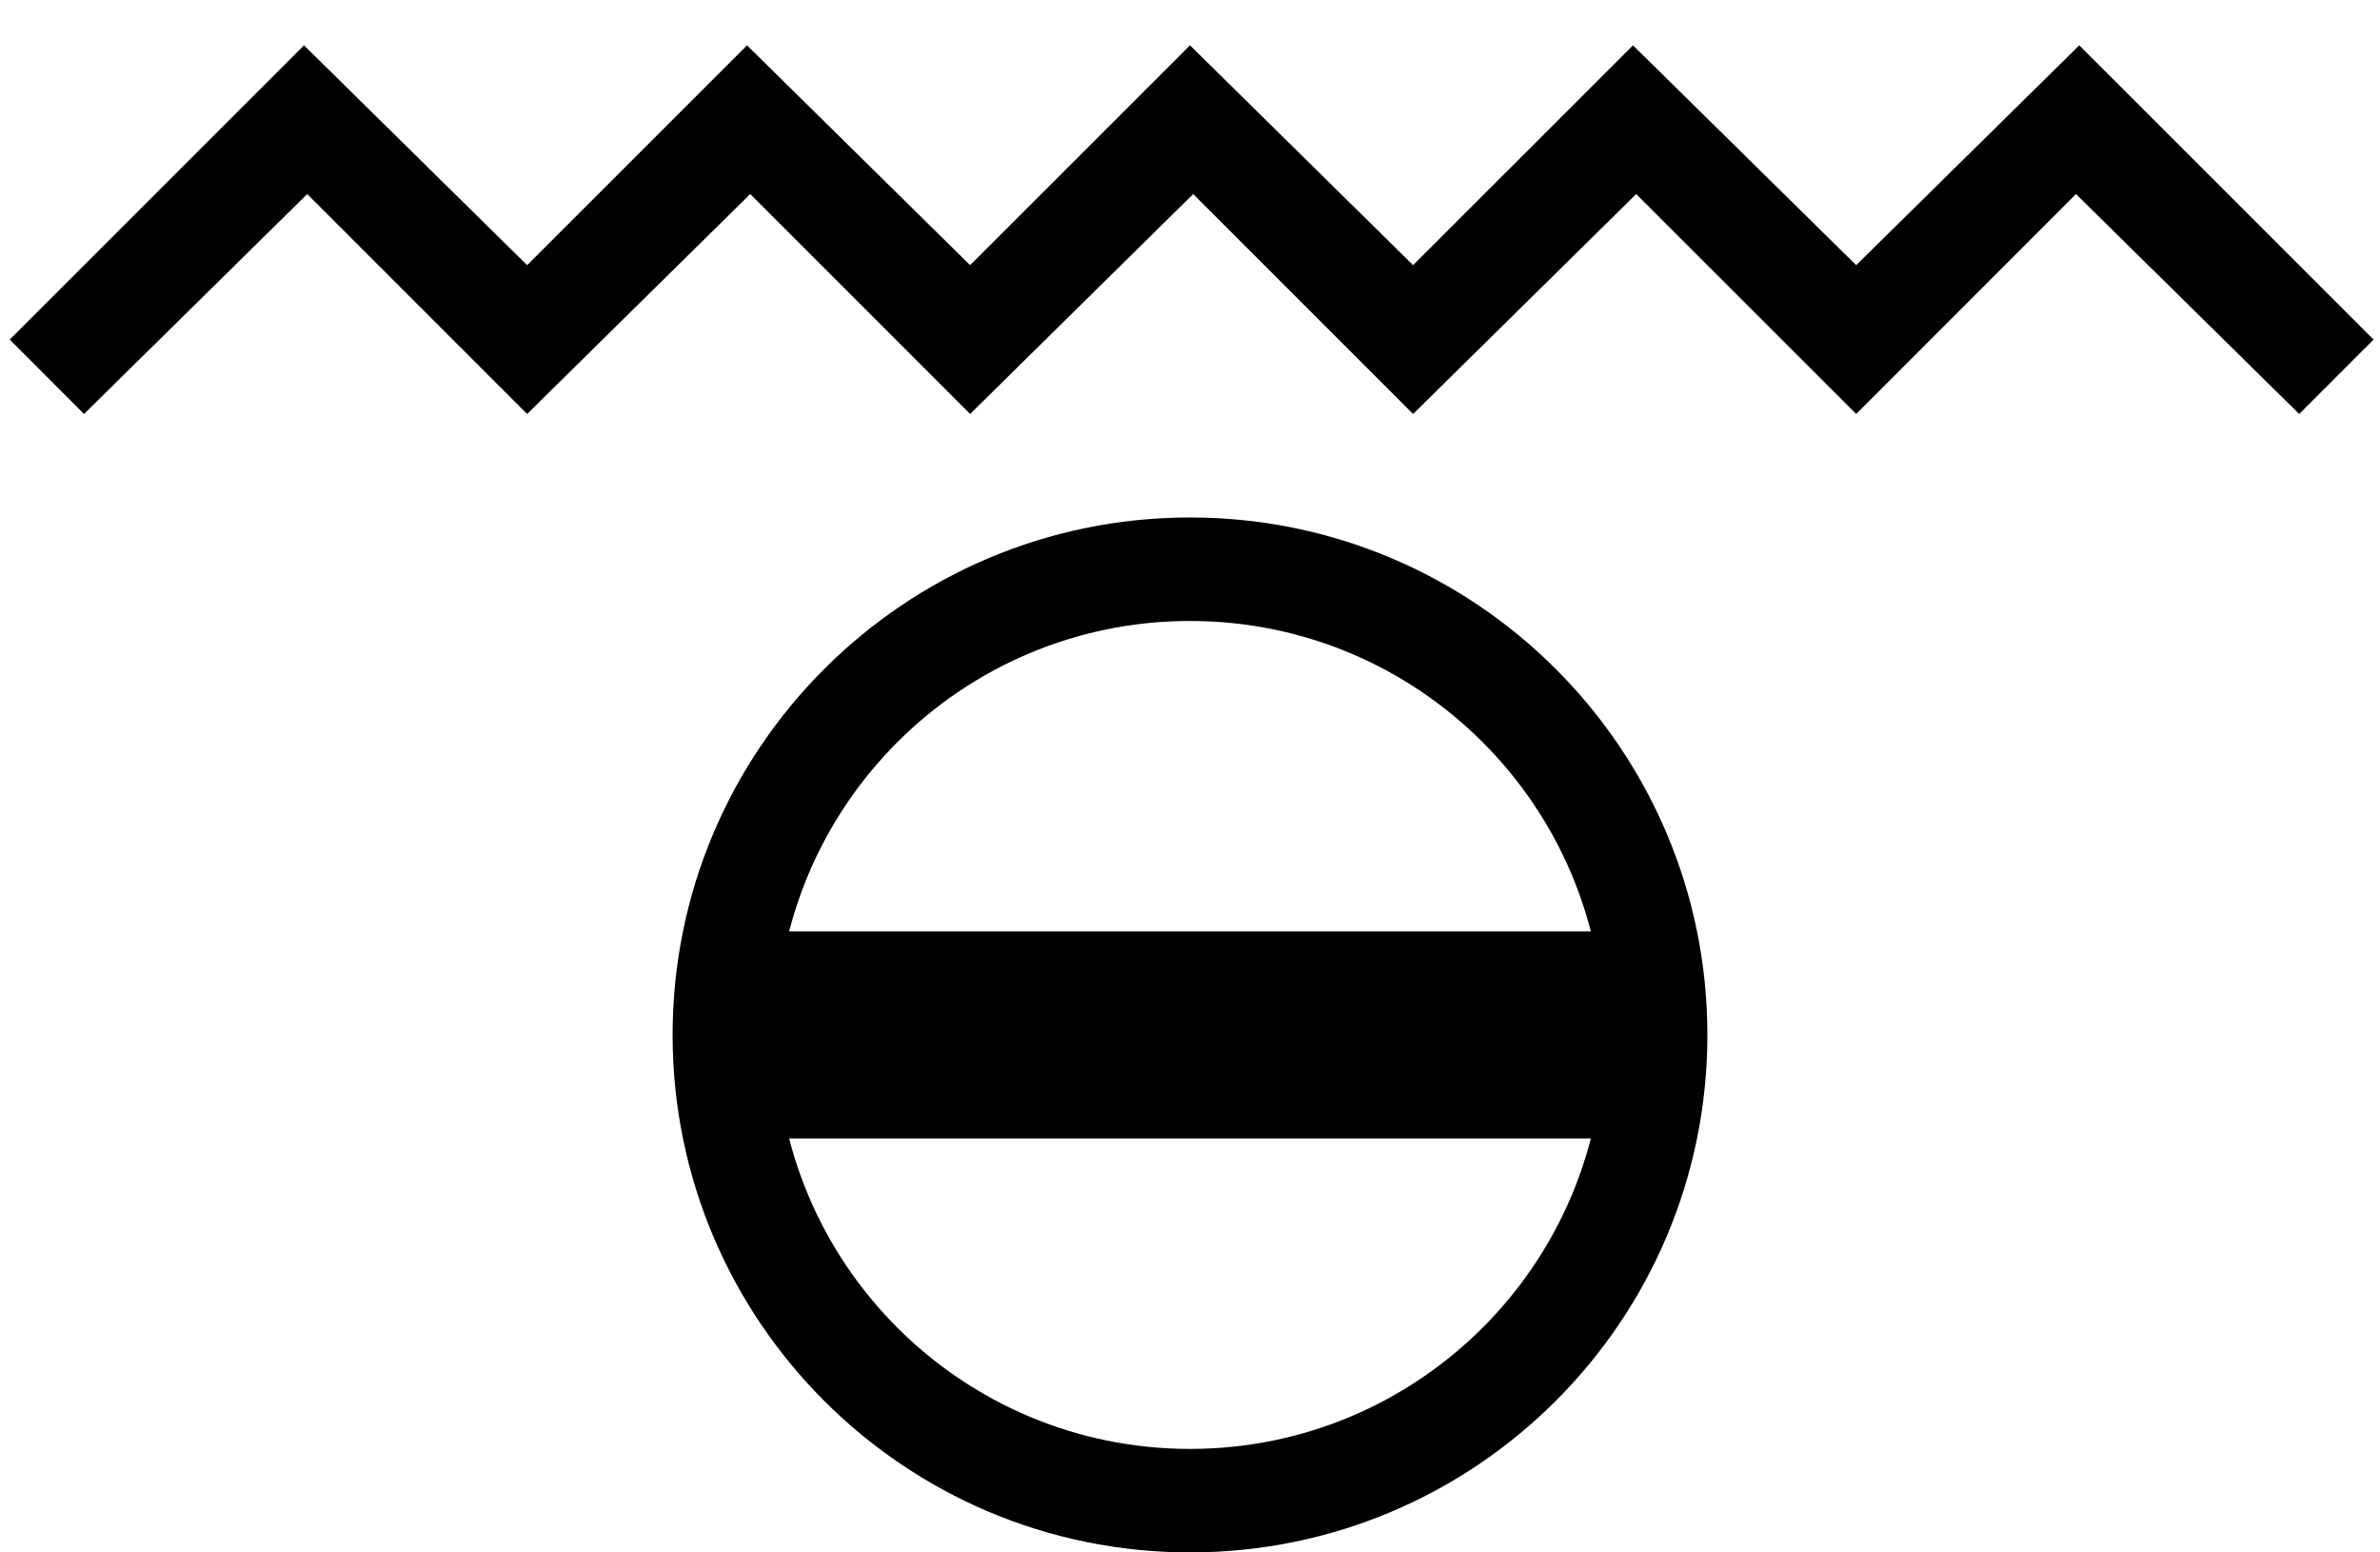 <?xml version="1.0" encoding="UTF-8" standalone="no"?>
<svg
   xmlns:dc="http://purl.org/dc/elements/1.1/"
   xmlns:cc="http://creativecommons.org/ns#"
   xmlns:rdf="http://www.w3.org/1999/02/22-rdf-syntax-ns#"
   xmlns:svg="http://www.w3.org/2000/svg"
   xmlns="http://www.w3.org/2000/svg"
   xmlns:sodipodi="http://sodipodi.sourceforge.net/DTD/sodipodi-0.dtd"
   xmlns:inkscape="http://www.inkscape.org/namespaces/inkscape"
   version="1.0"
   width="23"
   height="15"
   id="svg2"
   inkscape:version="0.47 r22583"
   sodipodi:docname="04-05-003-01-05-01.svg">
  <defs
     id="defs14">
    <inkscape:perspective
       sodipodi:type="inkscape:persp3d"
       inkscape:vp_x="0 : 17.5 : 1"
       inkscape:vp_y="0 : 1000 : 0"
       inkscape:vp_z="36 : 17.5 : 1"
       inkscape:persp3d-origin="18 : 11.666667 : 1"
       id="perspective16" />
  </defs>
  <sodipodi:namedview
     pagecolor="#ffffff"
     bordercolor="#666666"
     borderopacity="1"
     objecttolerance="10"
     gridtolerance="10"
     guidetolerance="10"
     inkscape:pageopacity="0"
     inkscape:pageshadow="2"
     inkscape:window-width="993"
     inkscape:window-height="789"
     id="namedview12"
     showgrid="true"
     inkscape:zoom="15.487127"
     inkscape:cx="7.6688392"
     inkscape:cy="7.1688392"
     inkscape:window-x="209"
     inkscape:window-y="0"
     inkscape:window-maximized="0"
     inkscape:current-layer="svg2">
    <inkscape:grid
       type="xygrid"
       id="grid2822" />
  </sodipodi:namedview>
  <path
     style="fill:#000000;fill-opacity:1;stroke:none"
     d="m 11.5,5 c -2.761,0 -5,2.239 -5,5 -4e-7,2.761 2.239,5 5,5 2.761,0 5,-2.239 5,-5 0,-2.761 -2.239,-5 -5,-5 z m 0,1 c 2.209,0 4,1.791 4,4 0,2.209 -1.791,4 -4,4 C 9.291,14 7.5,12.209 7.5,10 7.5,7.791 9.291,6 11.5,6 z"
     id="path2813" />
  <rect
     style="fill:#000000;fill-opacity:1;stroke:none"
     id="rect2814"
     width="9"
     height="2"
     x="7"
     y="9" />
  <path
     style="fill:#000000;fill-opacity:1;stroke:none"
     d="M 2.938,0.438 0.094,3.281 0.812,4 2.969,1.875 5.094,4 7.25,1.875 9.375,4 11.531,1.875 13.656,4 15.812,1.875 17.938,4 20.062,1.875 22.219,4 22.938,3.281 20.094,0.438 17.938,2.562 15.781,0.438 13.656,2.562 11.5,0.438 9.375,2.562 7.219,0.438 5.094,2.562 2.938,0.438 z"
     id="rect2868" />
</svg>

